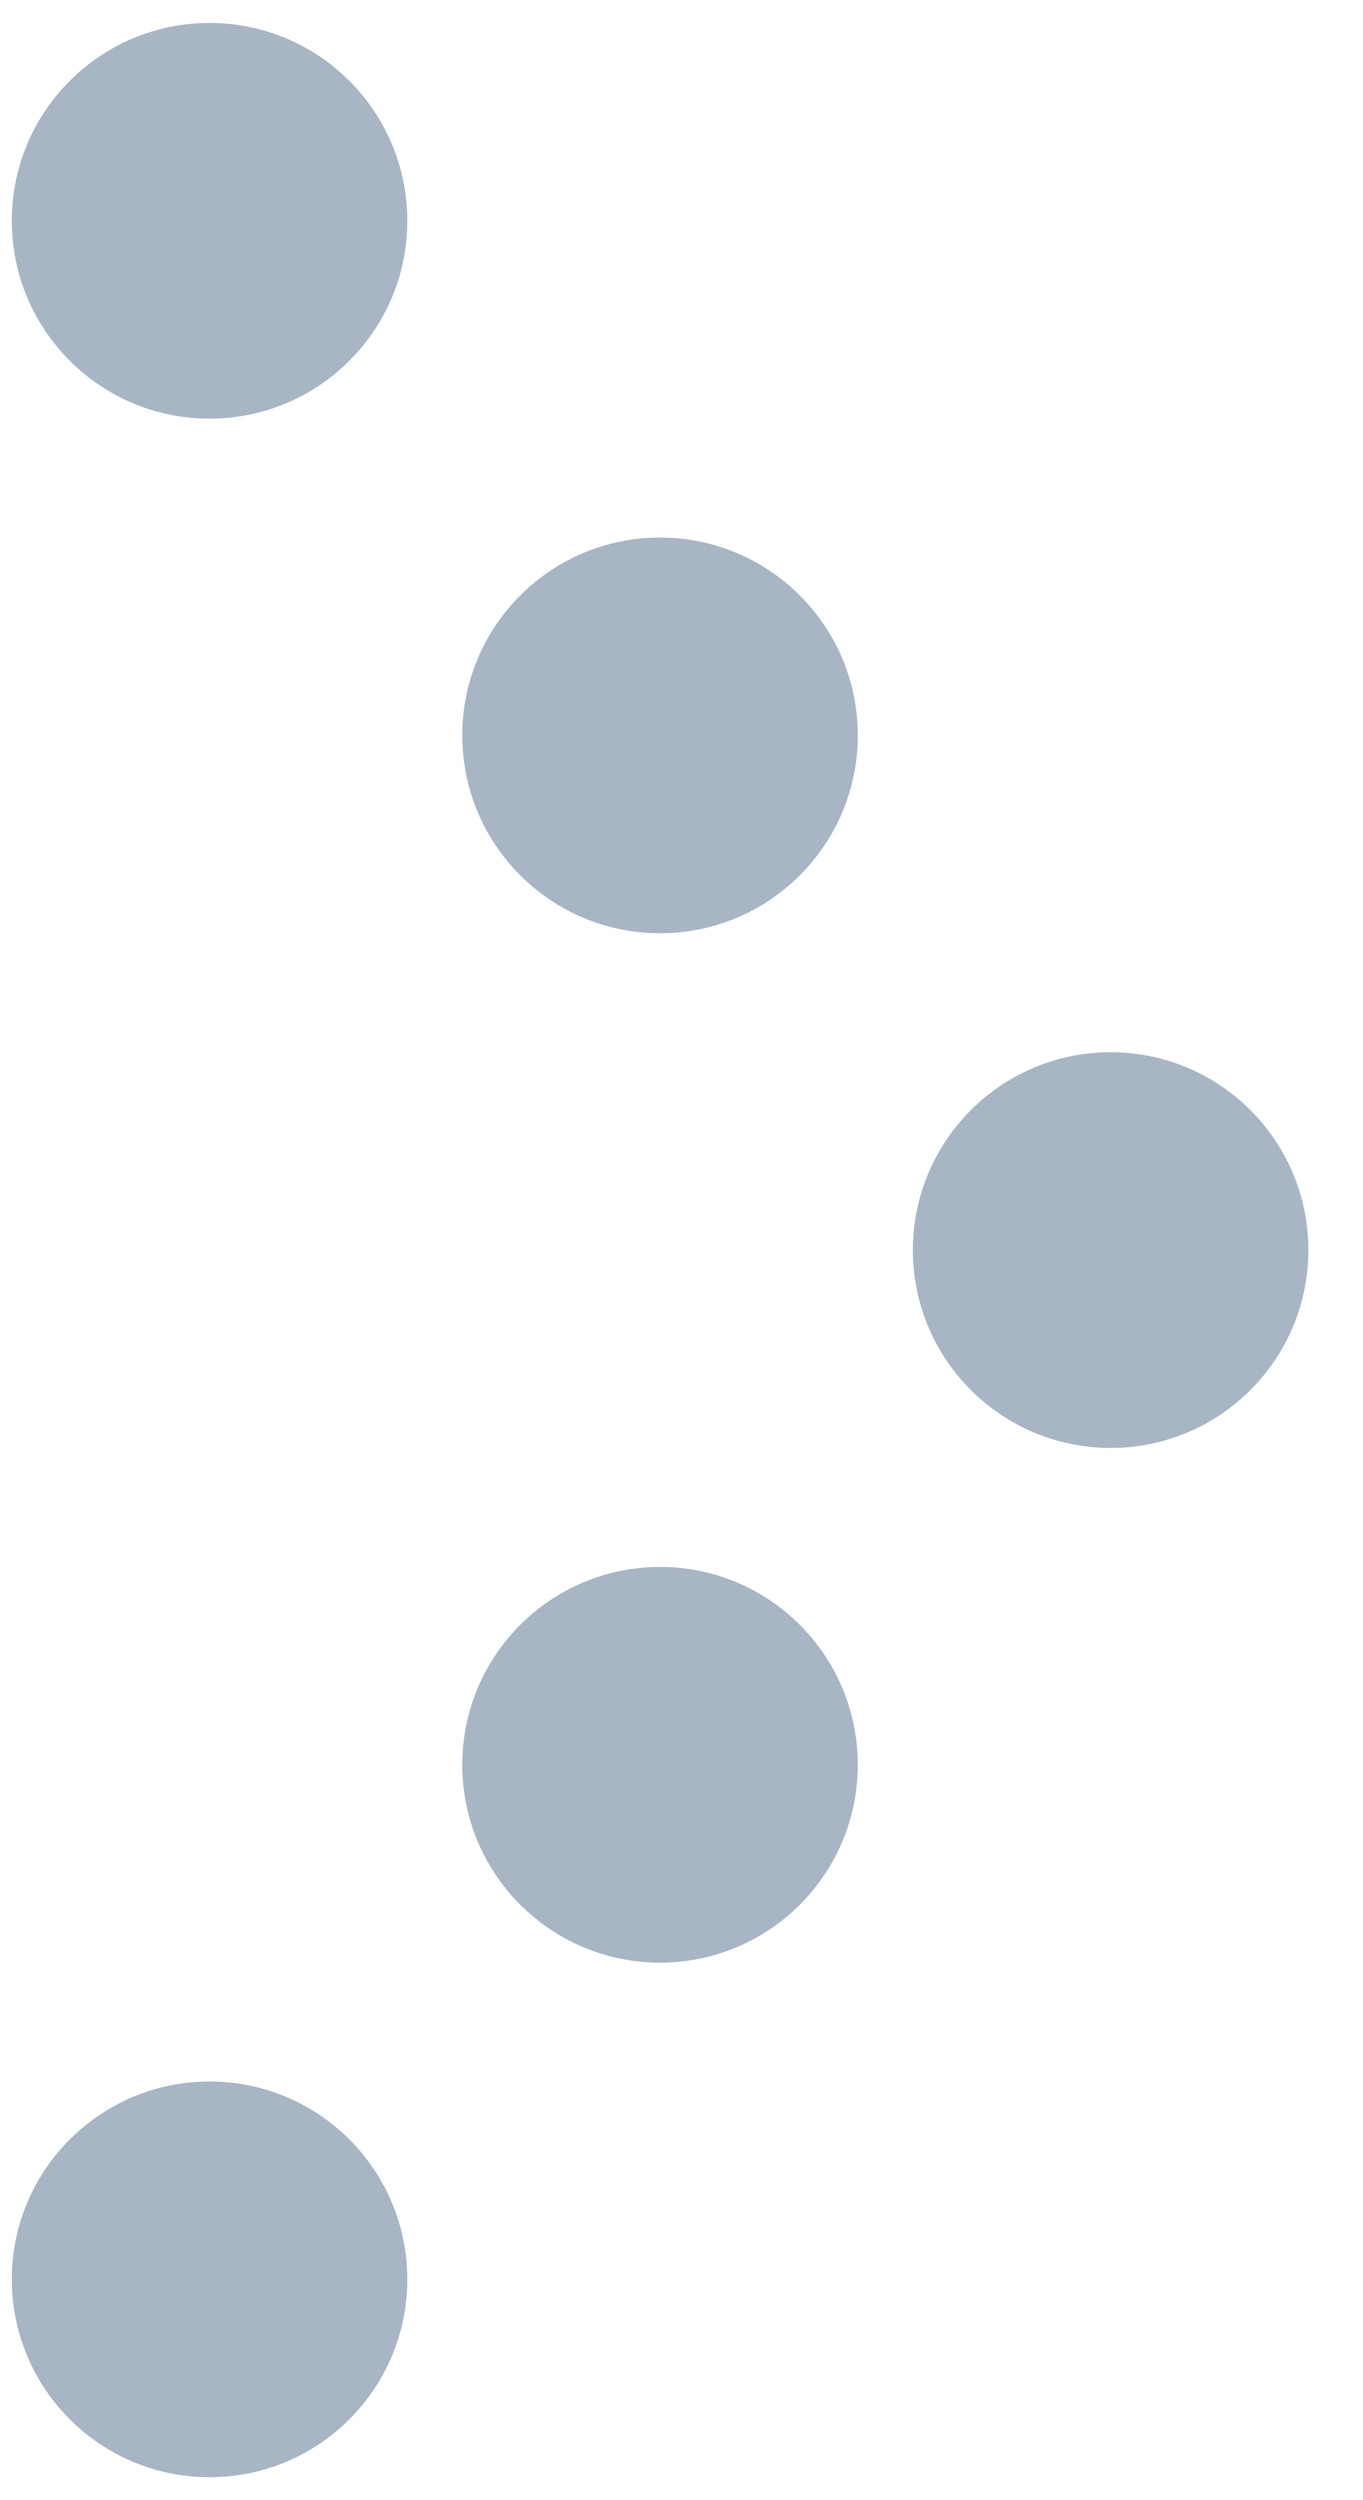 <svg xmlns="http://www.w3.org/2000/svg" width="12" height="22" viewBox="0 0 12 22">
  <g fill="#A7B5C4">
    <circle cx="9.778" cy="11" r="1.741"/>
    <circle cx="5.811" cy="15.529" r="1.741"/>
    <circle cx="1.845" cy="20.057" r="1.741"/>
    <circle cx="5.811" cy="6.471" r="1.741"/>
    <circle cx="1.845" cy="1.943" r="1.741"/>
  </g>
</svg>

